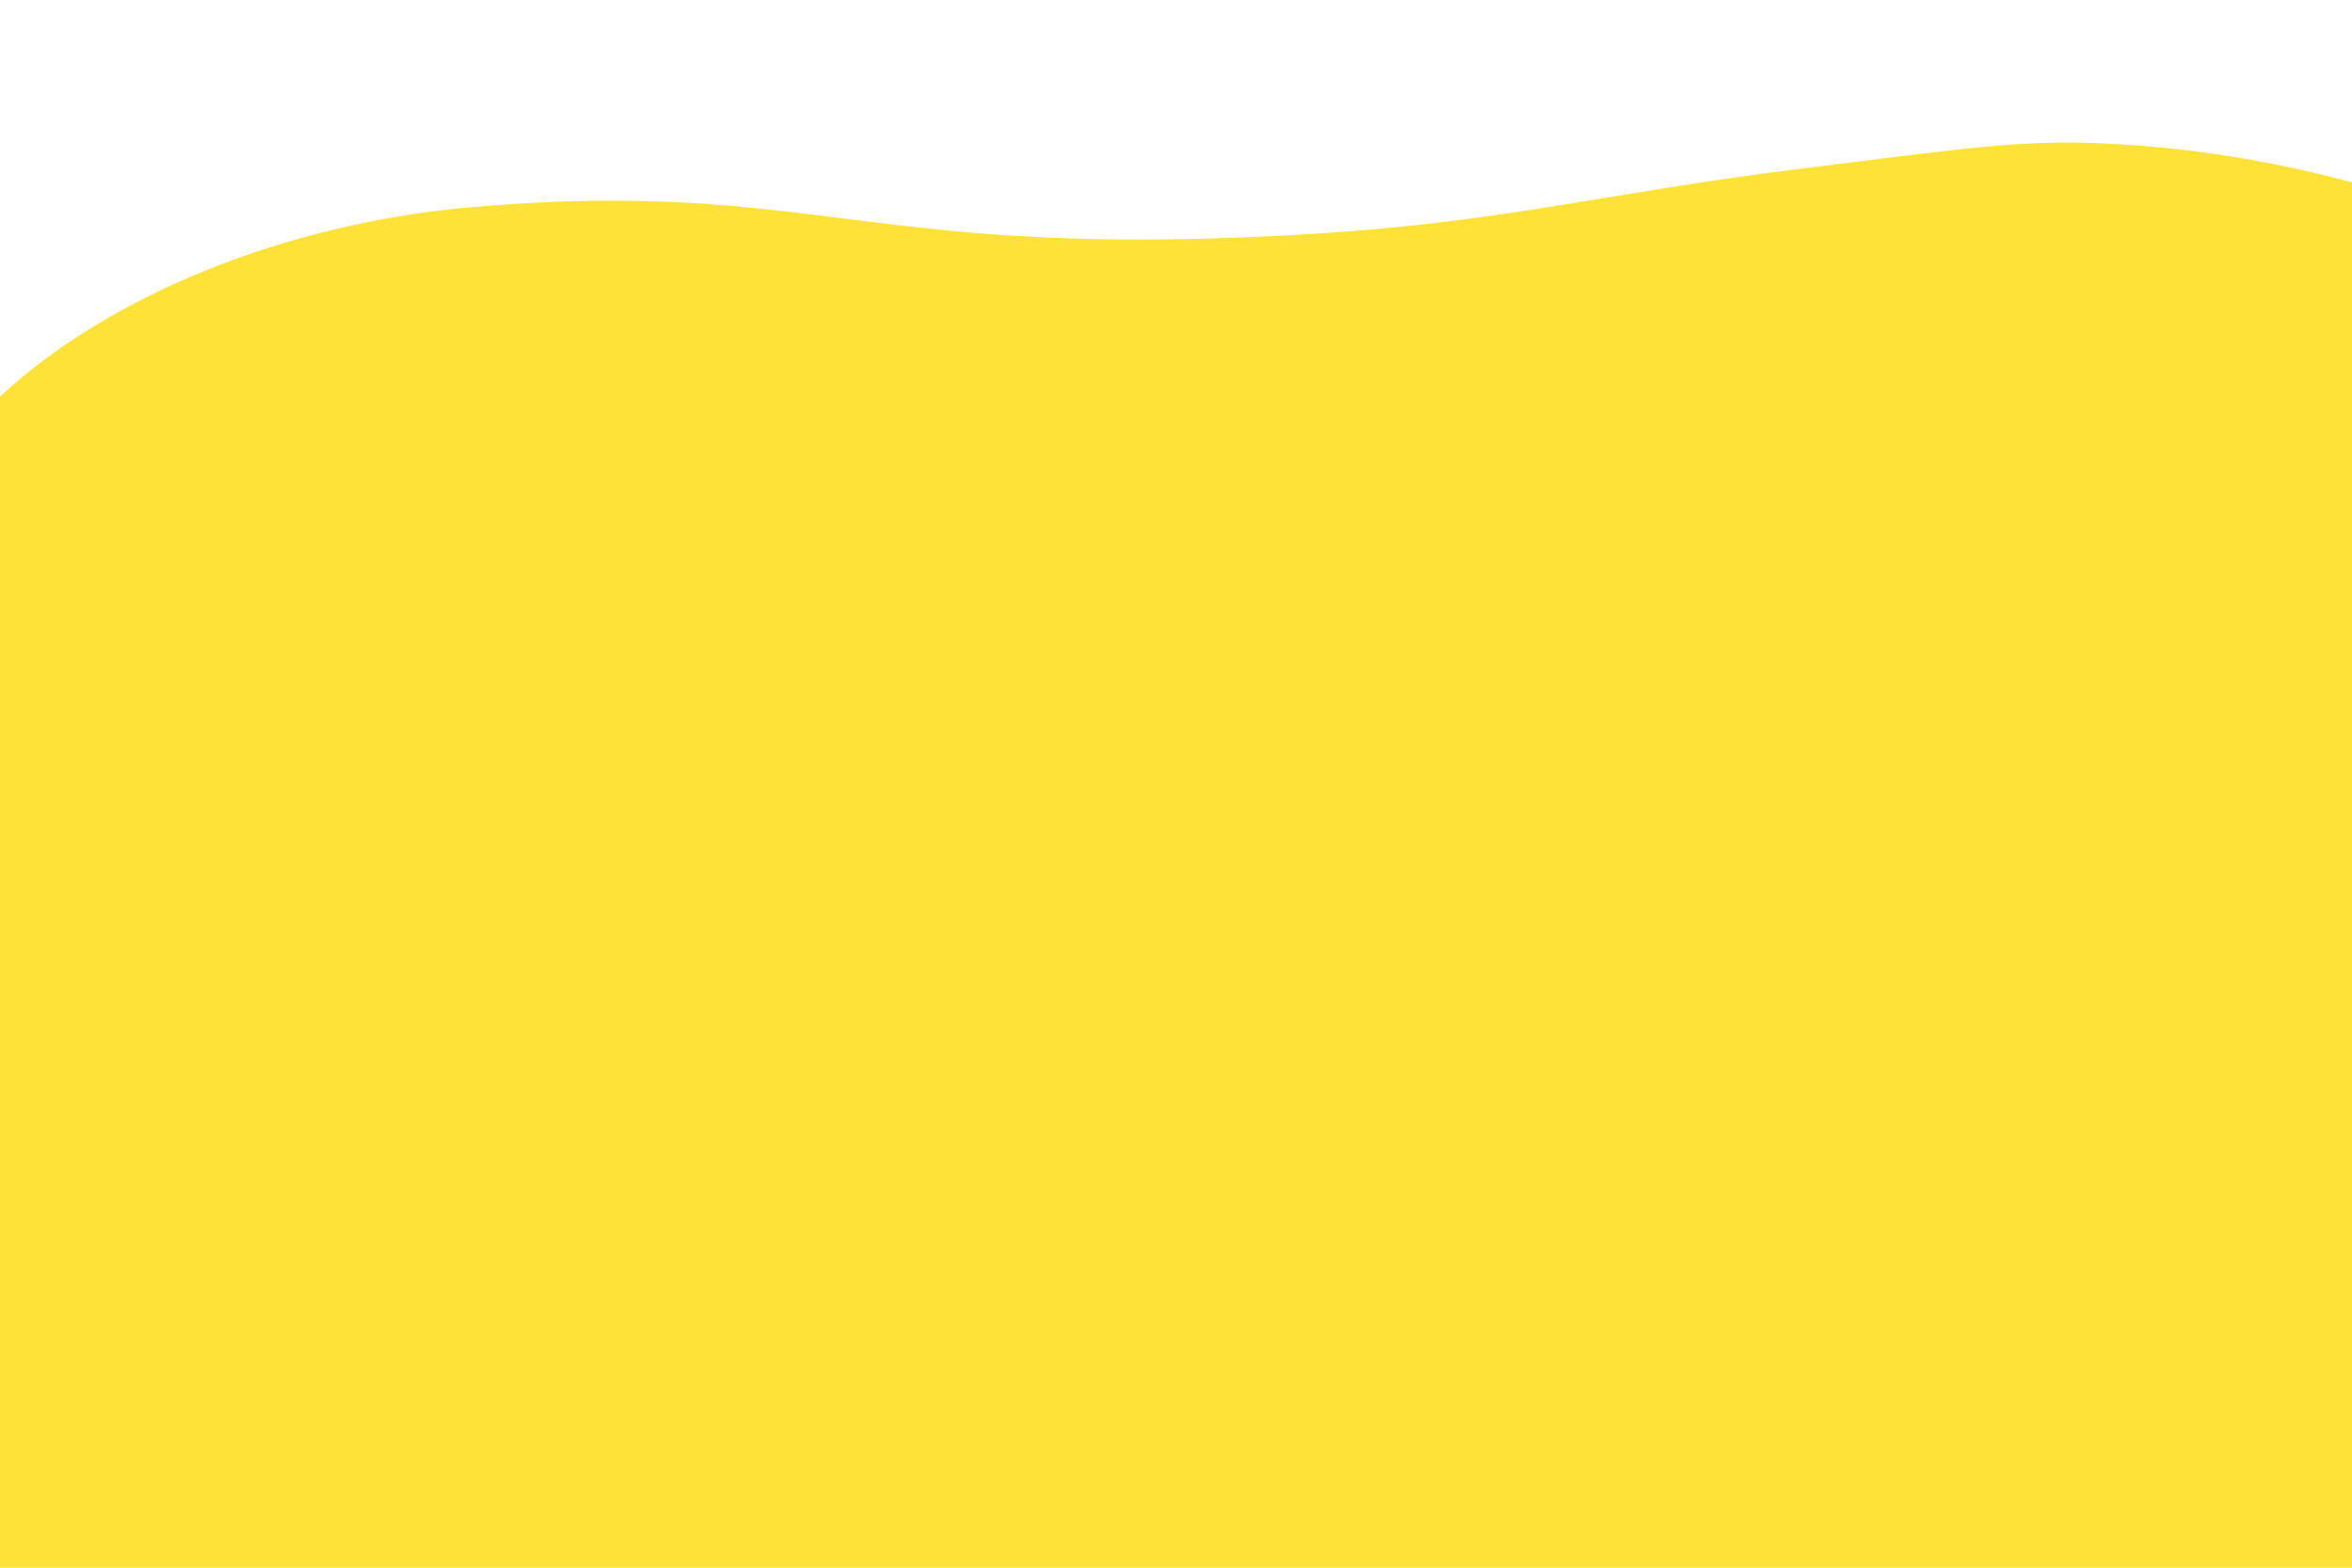 <?xml version="1.0" encoding="utf-8"?>
<!-- Generator: Adobe Illustrator 23.0.6, SVG Export Plug-In . SVG Version: 6.00 Build 0)  -->
<svg version="1.1" id="Layer_1" xmlns="http://www.w3.org/2000/svg" xmlns:xlink="http://www.w3.org/1999/xlink" x="0px" y="0px"
	 viewBox="0 0 600 400" style="enable-background:new 0 0 600 400;" xml:space="preserve">
<style type="text/css">
</style>
<path class="panel" fill="#FEE238" d="M600,400c-200,0-400,0-600,0V101.2c27.8-25.9,73.3-44.4,120.9-48.4c87.7-7.5,100,14.1,215.1,6.8
	C384.7,56.5,411,49,459.7,43c41.2-5.1,55.8-7.4,77-6.4c26.8,1.2,48.6,6,63.3,9.9C600,164.3,600,282.2,600,400z"/>
</svg>
